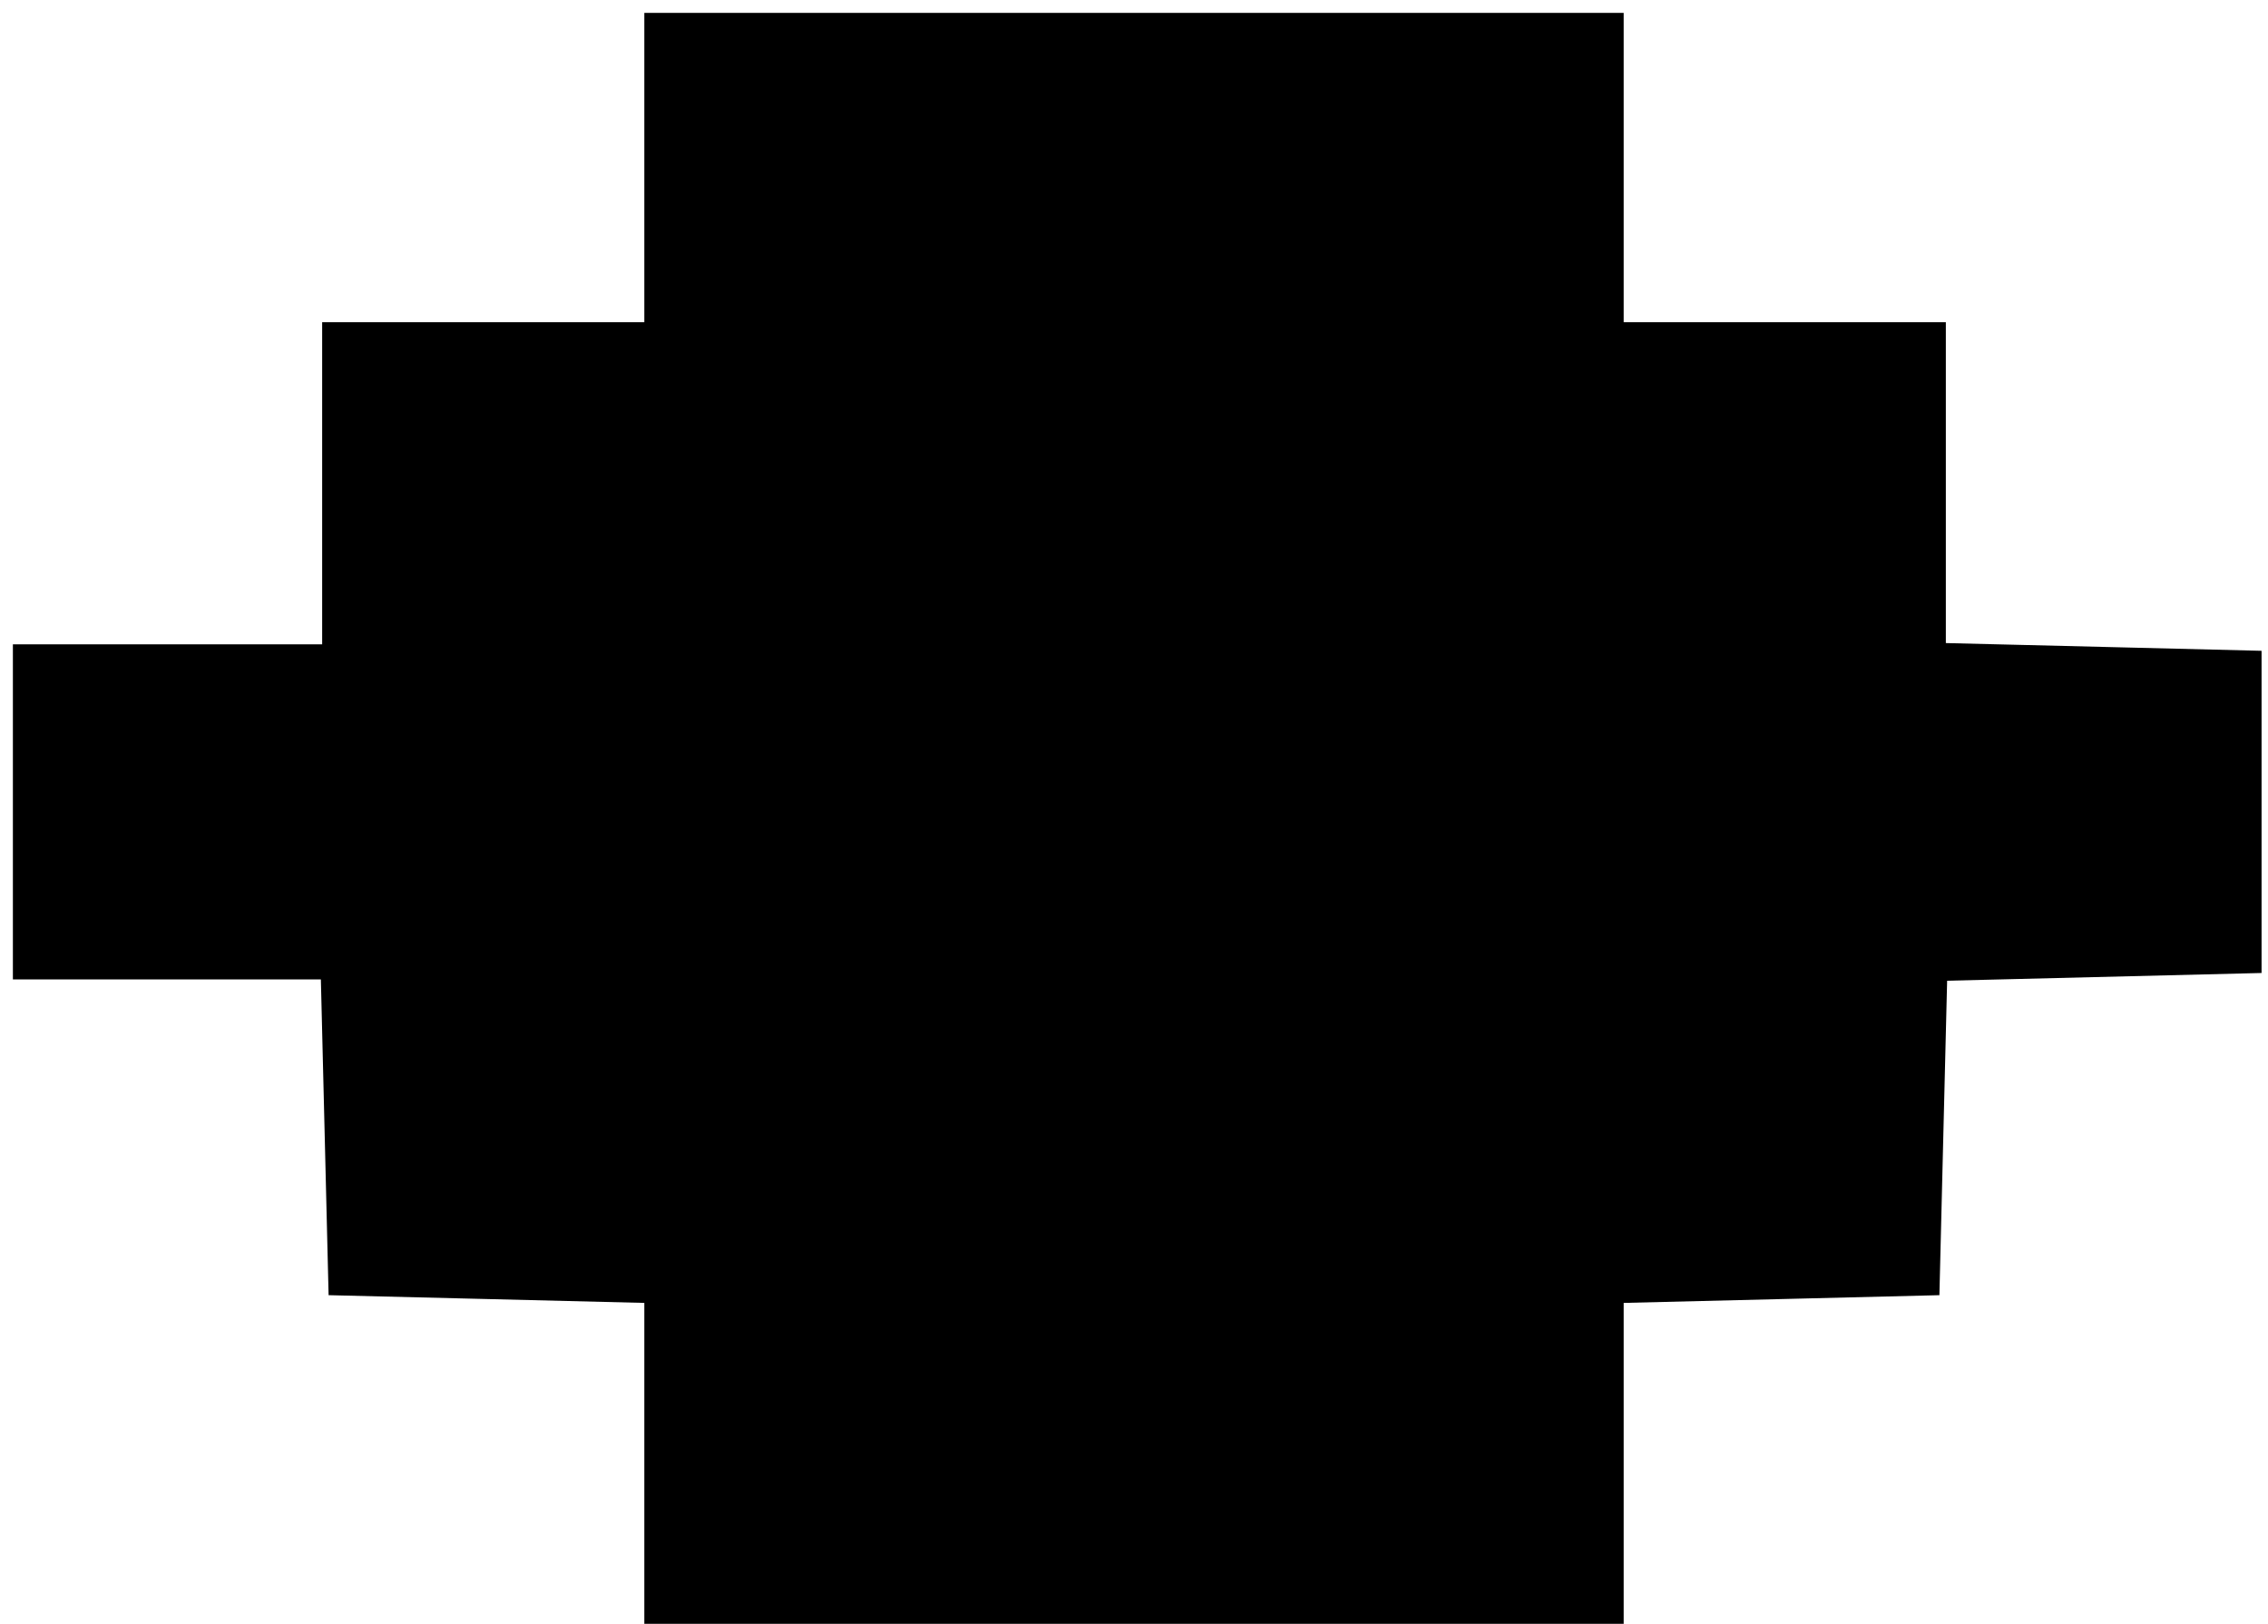 <?xml version="1.0" standalone="no"?>
<!DOCTYPE svg PUBLIC "-//W3C//DTD SVG 20010904//EN"
 "http://www.w3.org/TR/2001/REC-SVG-20010904/DTD/svg10.dtd">
<svg version="1.0" xmlns="http://www.w3.org/2000/svg"
 width="176pt" height="126pt" viewBox="0 0 176 126"
 preserveAspectRatio="xMidYMid meet">

<g transform="translate(0,126) scale(0.1,-0.1)"
fill="#000000" stroke="none">
<path d="M500 1130 l0 -120 -125 0 -125 0 0 -125 0 -125 -120 0 -120 0 0 -130
0 -130 120 0 119 0 3 -122 3 -123 123 -3 122 -3 0 -124 0 -125 380 0 380 0 0
125 0 124 123 3 122 3 3 122 3 122 122 3 122 3 0 125 0 125 -122 3 -123 3 0
124 0 125 -125 0 -125 0 0 120 0 120 -380 0 -380 0 0 -120z"/>
</g>
</svg>
